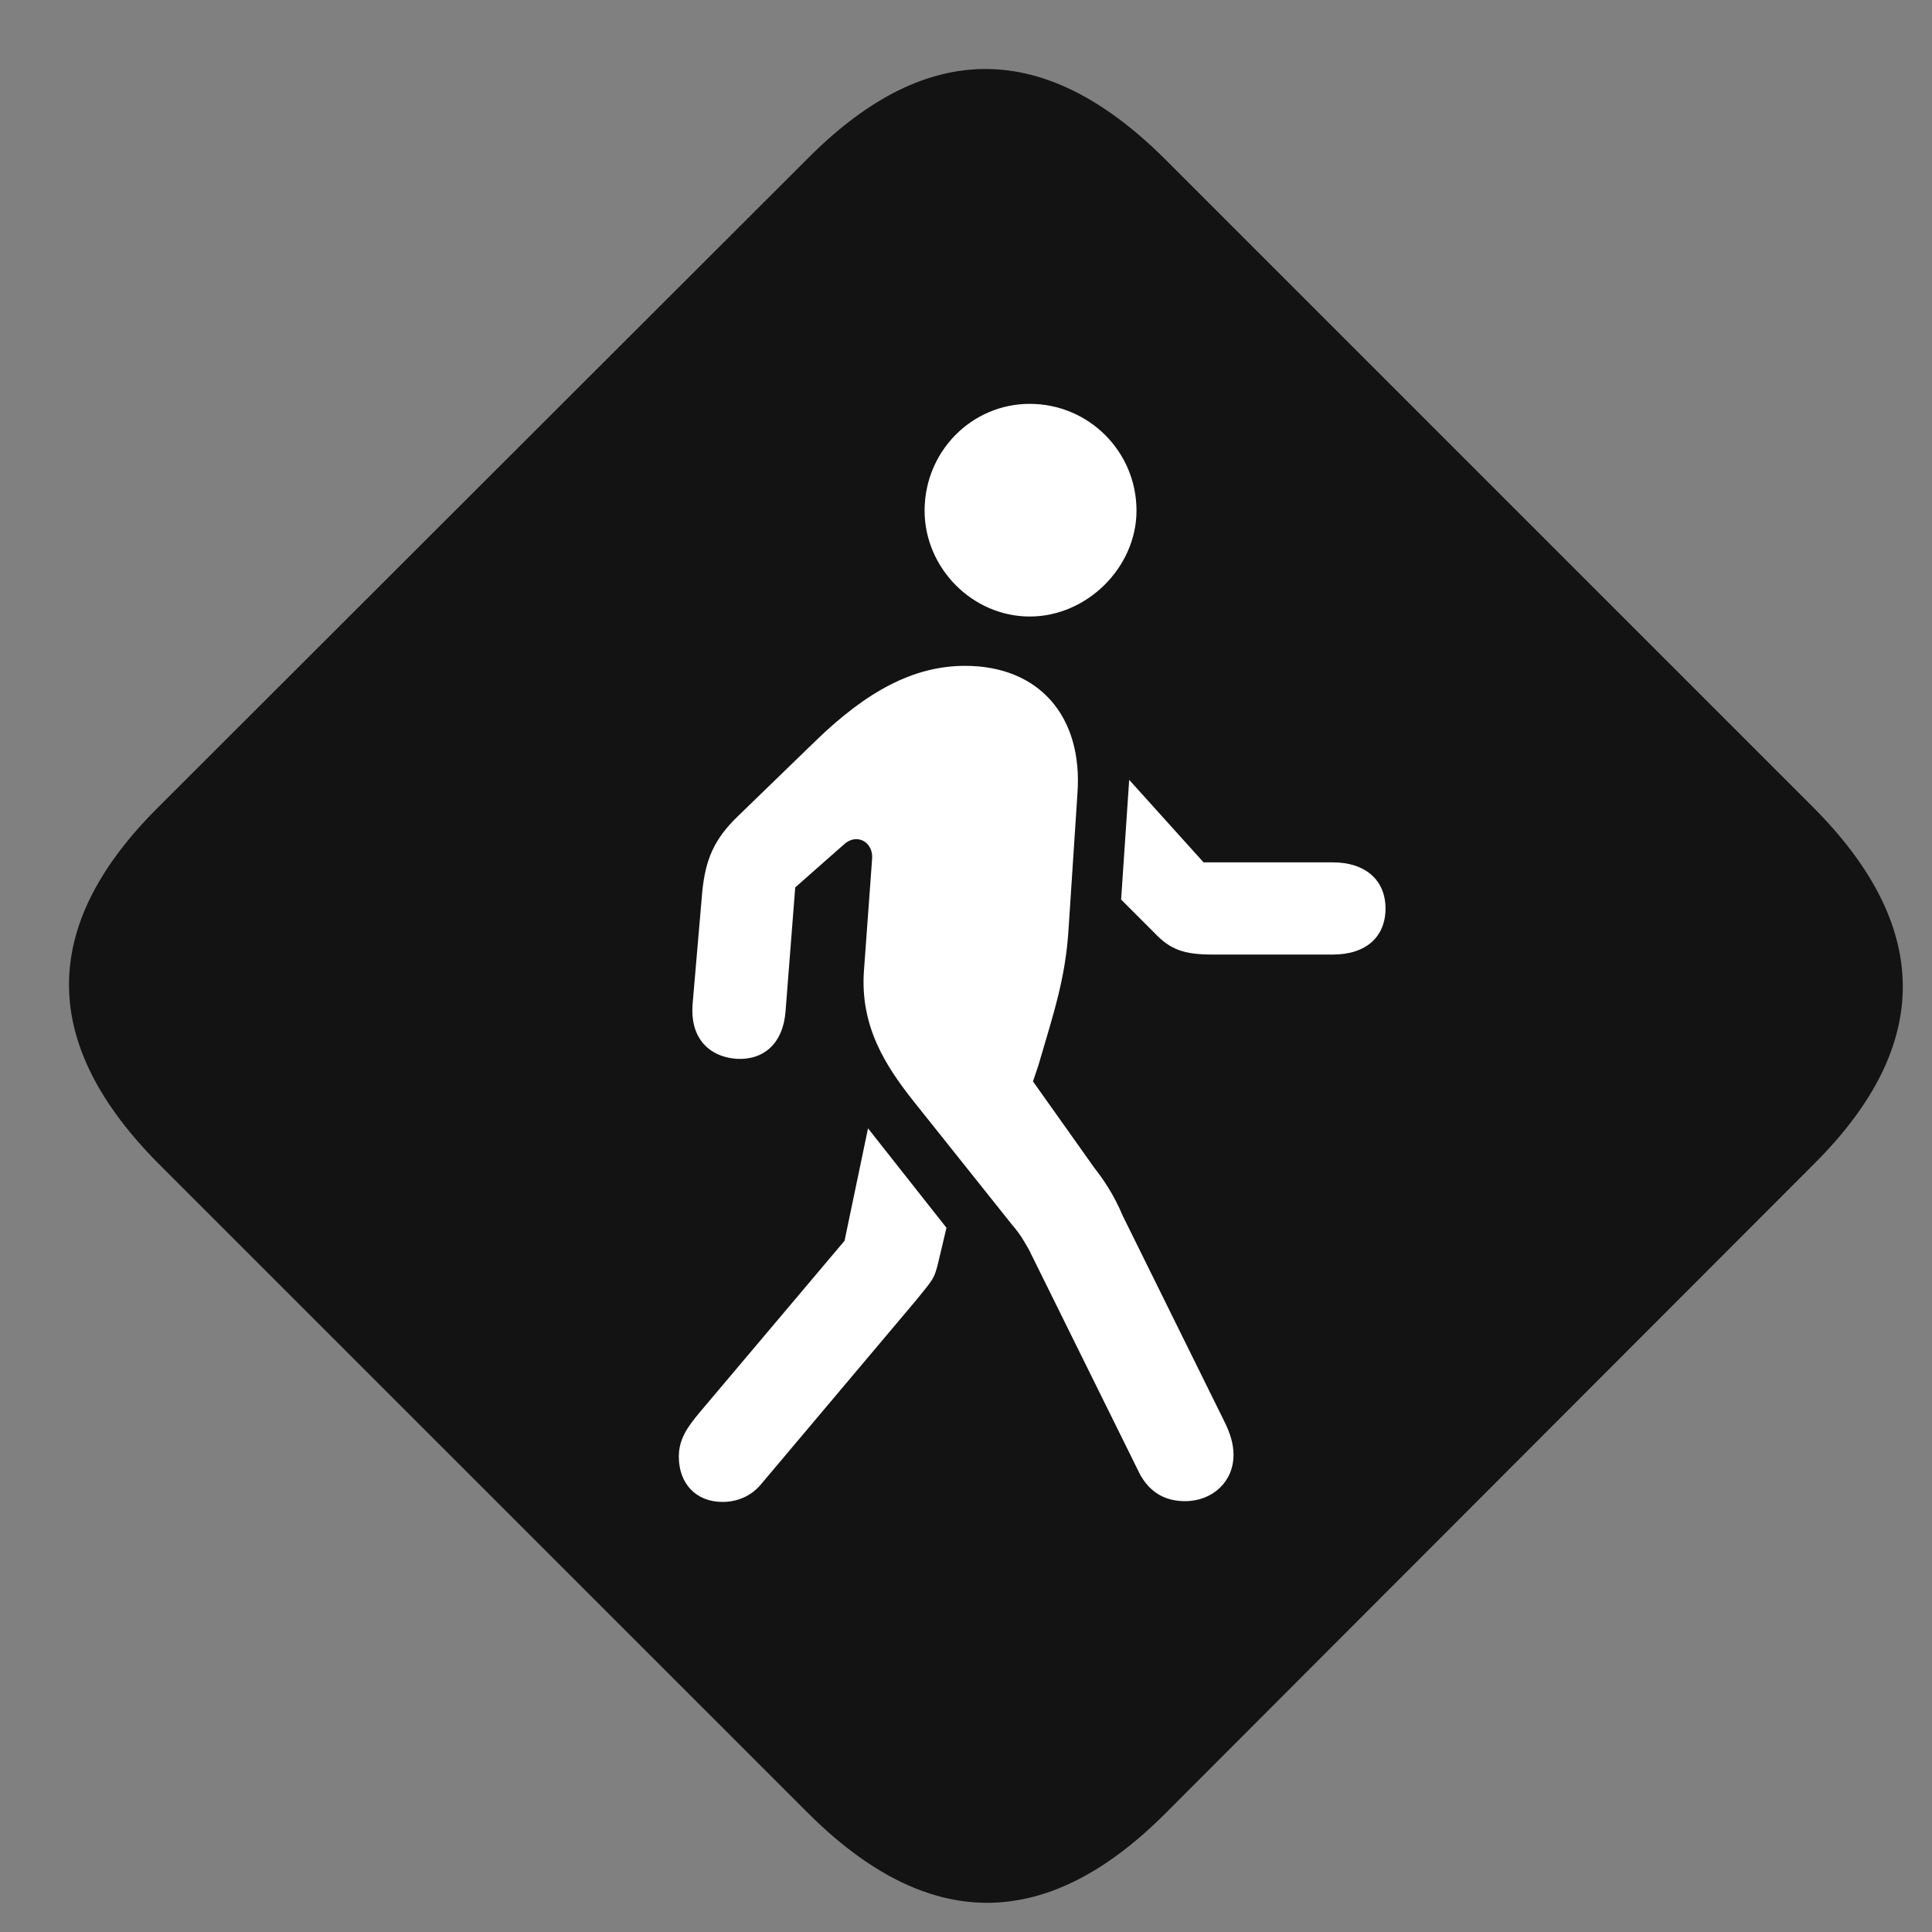 <svg width="28" height="28" viewBox="0 0 28 28" fill="none" xmlns="http://www.w3.org/2000/svg">
<rect x="0" y="0" width="28" height="28" fill="#808080" stroke="none"/>
<path d="M2.314 16.881L11.701 26.267C13.435 28.002 15.146 28.013 16.869 26.302L26.302 16.857C28.013 15.146 28.002 13.423 26.267 11.689L16.892 2.314C15.158 0.58 13.447 0.556 11.724 2.279L2.279 11.713C0.556 13.435 0.58 15.146 2.314 16.881Z" fill="black" fill-opacity="0.85"/>
<path d="M17.174 21.756C16.857 21.756 16.623 21.603 16.482 21.287L14.912 18.111C14.83 17.97 14.795 17.9 14.666 17.748L13.236 15.955C12.838 15.451 12.463 14.877 12.521 14.068L12.639 12.451C12.662 12.205 12.416 12.064 12.229 12.24L11.525 12.861L11.385 14.654C11.35 15.123 11.068 15.369 10.67 15.345C10.248 15.31 10.002 15.017 10.037 14.56L10.178 12.919C10.225 12.463 10.342 12.169 10.693 11.83L11.83 10.728C12.557 10.025 13.236 9.65 13.986 9.65C15.065 9.65 15.697 10.388 15.615 11.502L15.486 13.47C15.44 14.185 15.275 14.666 15.053 15.427L14.971 15.673L15.861 16.927C15.99 17.091 16.143 17.314 16.271 17.619L17.736 20.584C17.83 20.771 17.877 20.923 17.877 21.087C17.877 21.474 17.572 21.756 17.174 21.756ZM10.471 21.767C10.084 21.767 9.838 21.498 9.838 21.111C9.838 20.853 9.967 20.677 10.143 20.466L12.24 17.982L12.58 16.353L13.717 17.794L13.6 18.287C13.541 18.533 13.529 18.533 13.283 18.837L11.021 21.521C10.881 21.685 10.682 21.767 10.471 21.767ZM17.572 13.834C17.162 13.834 16.963 13.763 16.74 13.529L16.248 13.037L16.365 11.302L17.443 12.498H19.318C19.787 12.498 20.08 12.755 20.08 13.166C20.08 13.576 19.799 13.834 19.318 13.834H17.572ZM14.924 8.935C14.092 8.935 13.4 8.232 13.4 7.4C13.4 6.545 14.08 5.853 14.924 5.853C15.779 5.853 16.471 6.545 16.471 7.4C16.471 8.22 15.756 8.935 14.924 8.935Z" fill="white"/>
</svg>
